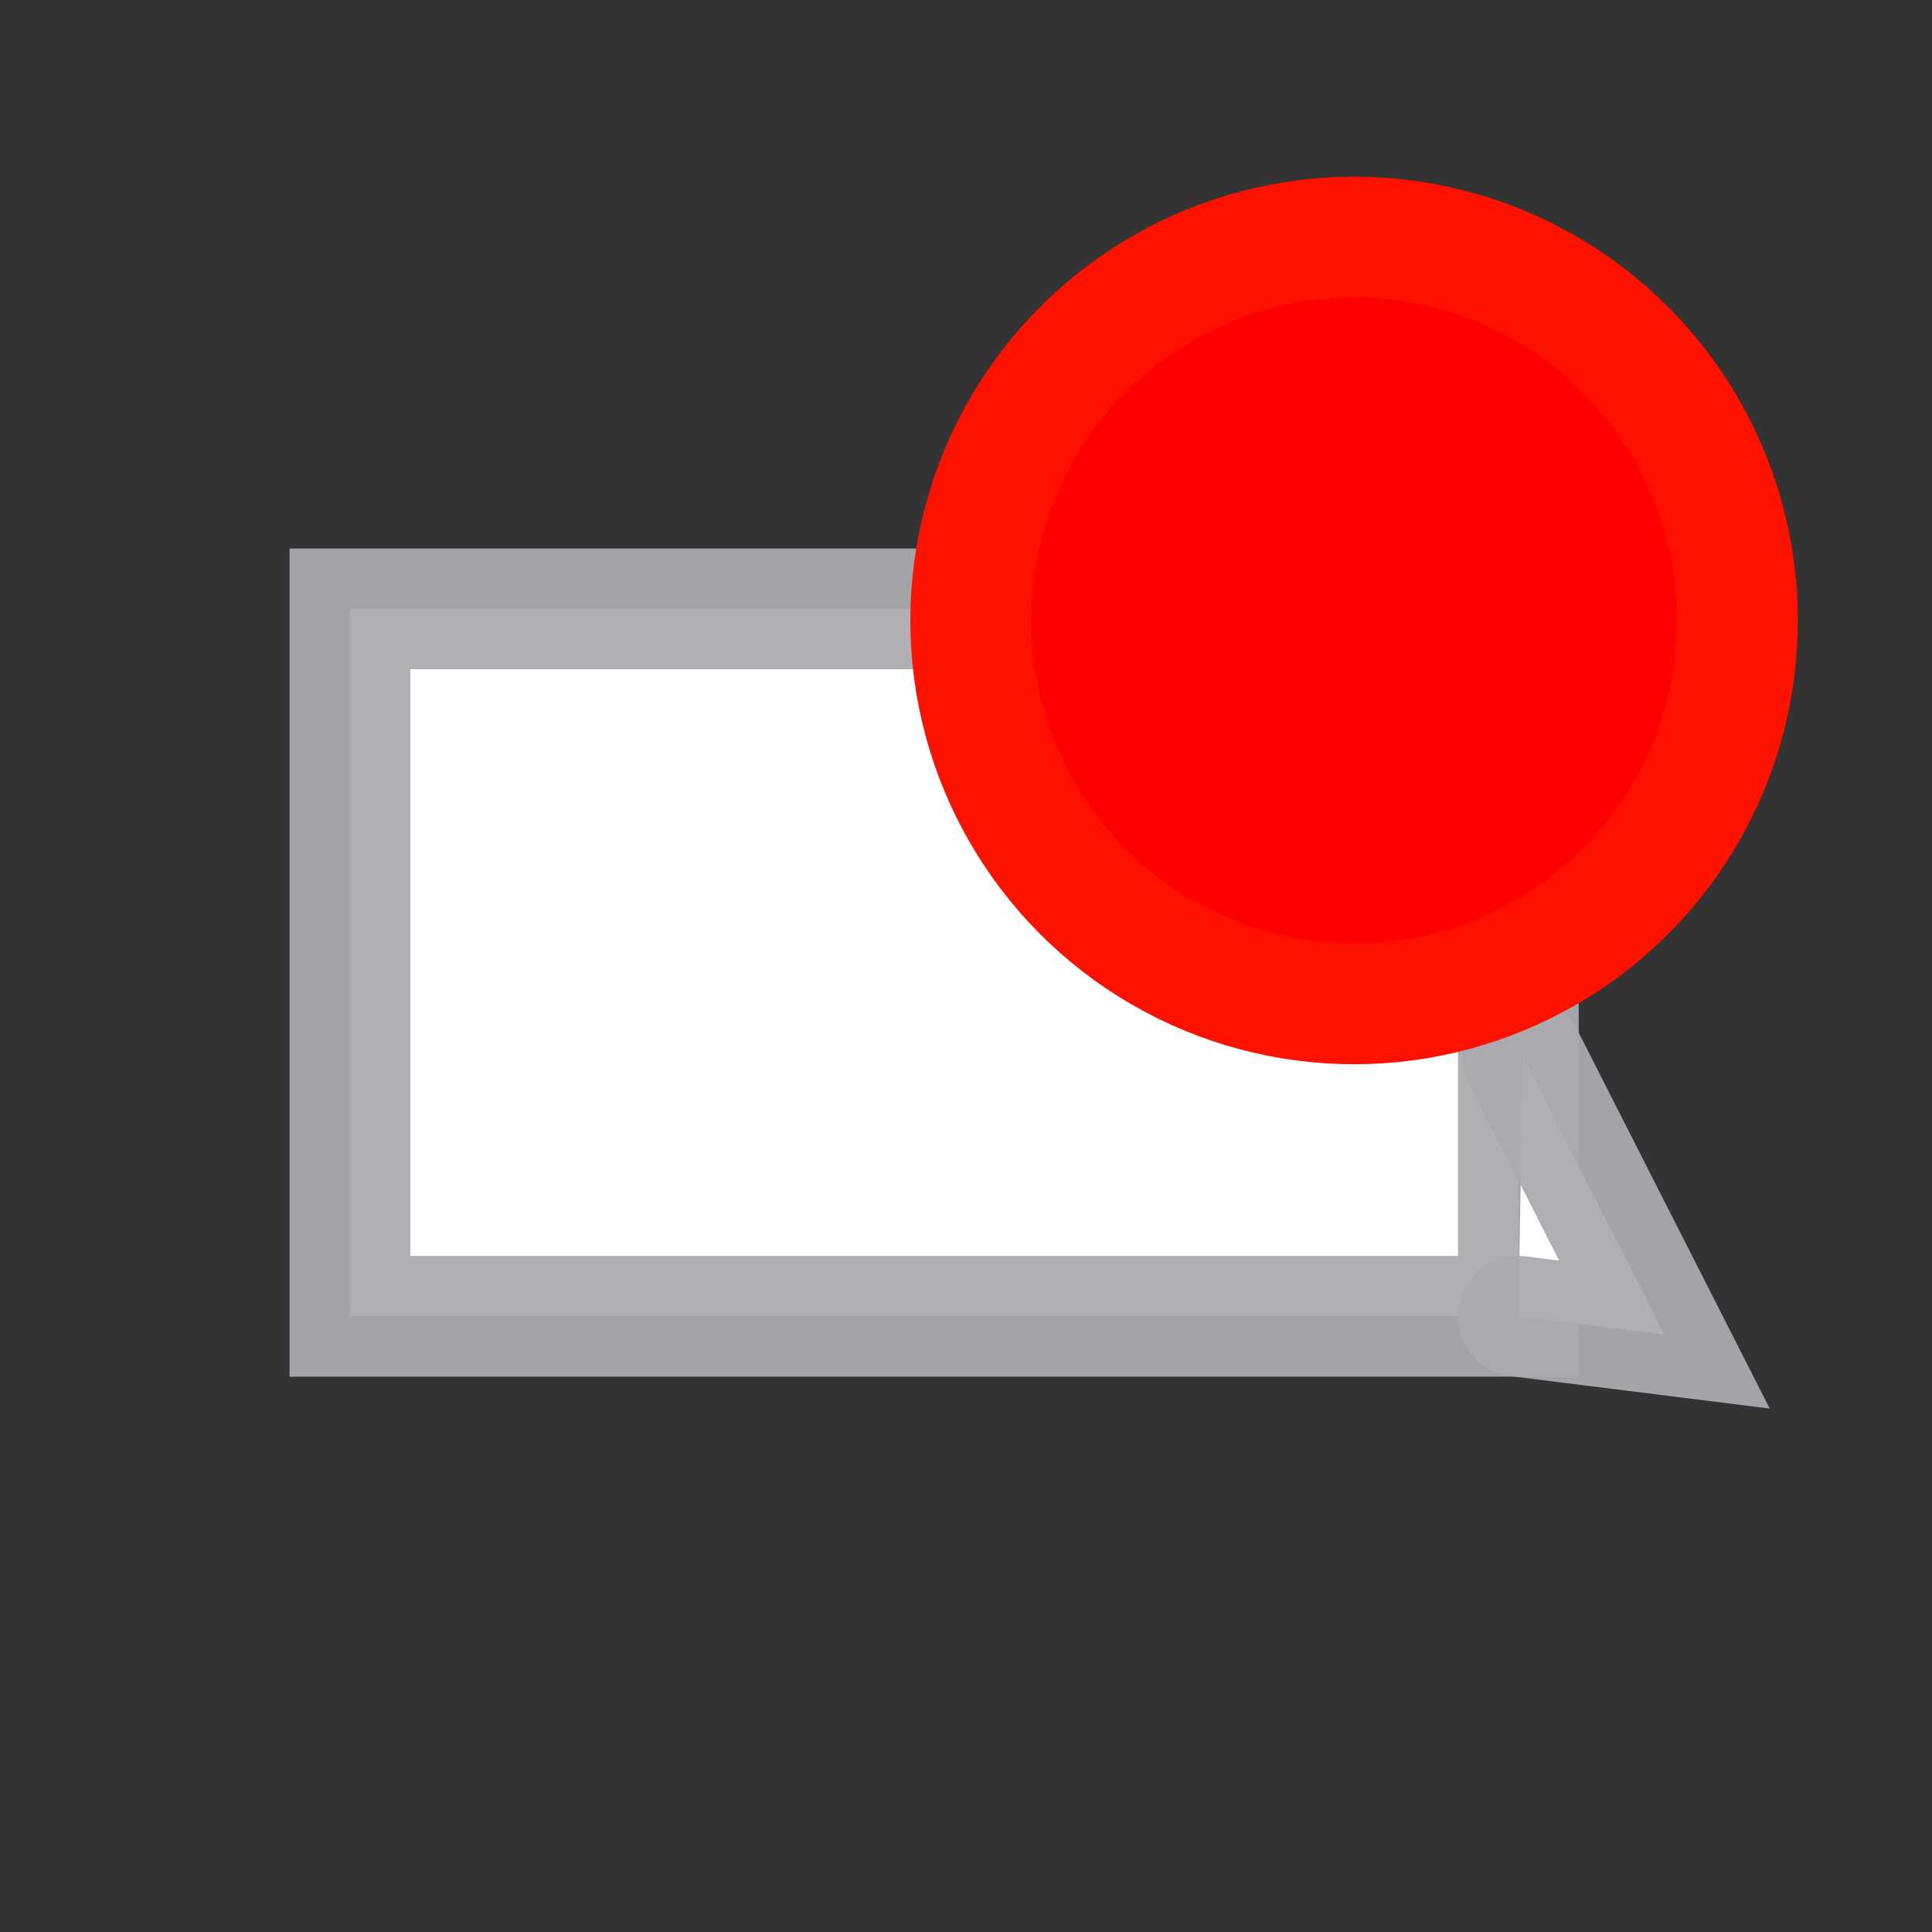 <?xml version="1.0" encoding="UTF-8" standalone="no"?>
<!-- Created with Inkscape (http://www.inkscape.org/) -->

<svg
   xmlns:dc="http://purl.org/dc/elements/1.1/"
   xmlns:cc="http://creativecommons.org/ns#"
   xmlns:rdf="http://www.w3.org/1999/02/22-rdf-syntax-ns#"
   xmlns:svg="http://www.w3.org/2000/svg"
   xmlns="http://www.w3.org/2000/svg"
   xmlns:sodipodi="http://sodipodi.sourceforge.net/DTD/sodipodi-0.dtd"
   xmlns:inkscape="http://www.inkscape.org/namespaces/inkscape"
   width="80mm"
   height="80mm"
   viewBox="0 0 80 80"
   version="1.1"
   id="svg8"
   inkscape:version="0.92.2 2405546, 2018-03-11"
   sodipodi:docname="tray_icon_notify.svg"
   inkscape:export-filename="/home/bene/git/lan_chat/resources/tray_icon_notify.png"
   inkscape:export-xdpi="81.279999"
   inkscape:export-ydpi="81.279999">
  <rect x="0" y="0" width="80" height="80" fill="#333333" stroke="none"/>
  <defs
     id="defs2" />
  <sodipodi:namedview
     id="base"
     pagecolor="#ffffff"
     bordercolor="#666666"
     borderopacity="1.0"
     inkscape:pageopacity="0.0"
     inkscape:pageshadow="2"
     inkscape:zoom="0.98994949"
     inkscape:cx="-145.05168"
     inkscape:cy="151.28403"
     inkscape:document-units="mm"
     inkscape:current-layer="layer1"
     showgrid="true"
     width="50mm"
     inkscape:window-width="1920"
     inkscape:window-height="1016"
     inkscape:window-x="0"
     inkscape:window-y="30"
     inkscape:window-maximized="1">
    <inkscape:grid
       type="xygrid"
       id="grid4522" />
  </sodipodi:namedview>
  <g
     inkscape:label="Ebene 1"
     inkscape:groupmode="layer"
     id="layer1"
     transform="translate(0,-217)">
    <rect
       style="opacity:1;fill:#ffffff;fill-opacity:1;stroke:#aaaaaf;stroke-width:5;stroke-linecap:butt;stroke-linejoin:miter;stroke-miterlimit:4;stroke-dasharray:none;stroke-dashoffset:0;stroke-opacity:0.941;paint-order:normal"
       id="rect4518"
       width="48.381"
       height="29.293"
       x="14.49"
       y="242.212" />
    <path
       style="fill:#ffffff;stroke:#aaaaaf;stroke-width:5;stroke-linecap:round;stroke-linejoin:miter;stroke-miterlimit:4;stroke-dasharray:none;stroke-opacity:0.941;fill-opacity:1"
       d="m 63.06,260.733 5.859,11.528 -6.048,-0.756"
       id="path4520"
       inkscape:connector-curvature="0"
       sodipodi:nodetypes="ccc" />
    <circle
       style="opacity:1;fill:#ff0000;fill-opacity:1;stroke:#ff1100;stroke-width:5;stroke-linecap:round;stroke-linejoin:miter;stroke-miterlimit:4;stroke-dasharray:none;stroke-dashoffset:0;stroke-opacity:1;paint-order:normal"
       id="path4543"
       cx="56.07"
       cy="242.693"
       r="15.875" />
  </g>
</svg>
